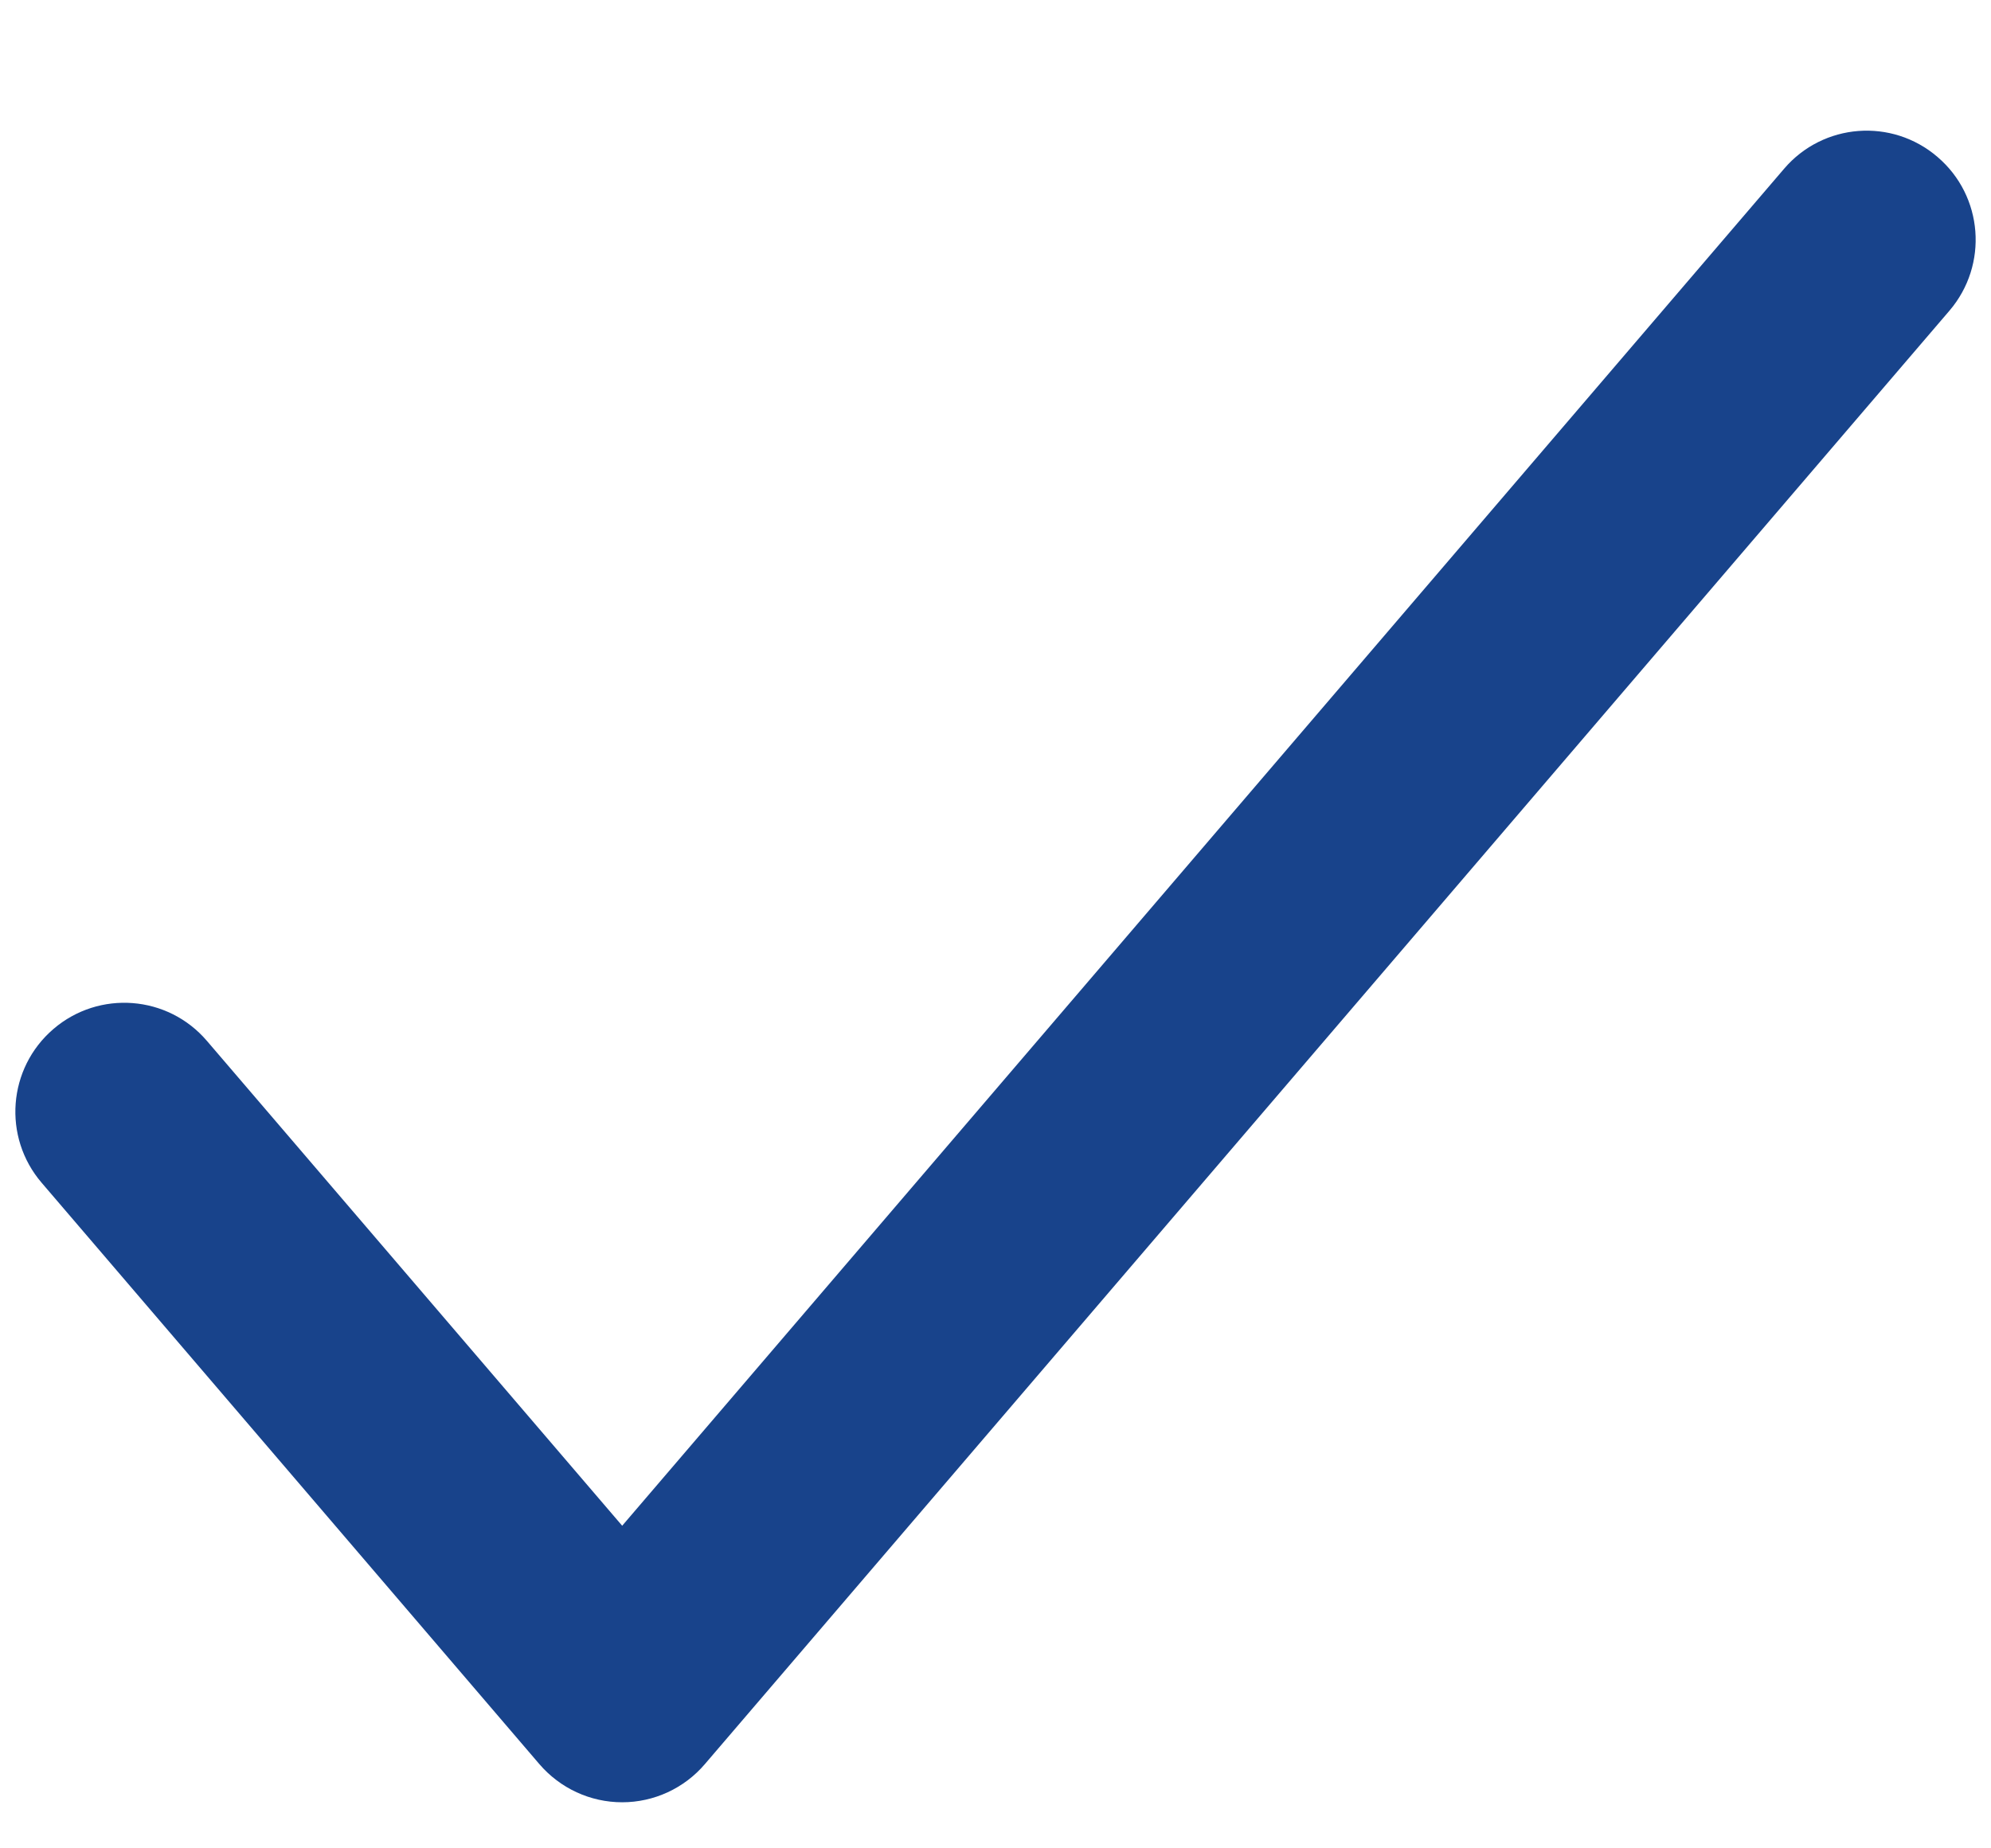 <svg width="14" height="13" viewBox="0 0 14 13" fill="none" xmlns="http://www.w3.org/2000/svg">
<path fill-rule="evenodd" clip-rule="evenodd" d="M13.624 1.104C13.946 1.379 13.983 1.863 13.708 2.185L4.956 12.408C4.811 12.578 4.598 12.676 4.375 12.676C4.151 12.676 3.939 12.578 3.793 12.408L0.293 8.319C0.017 7.997 0.054 7.513 0.376 7.237C0.697 6.962 1.18 6.999 1.455 7.321L4.375 10.731L12.545 1.187C12.82 0.865 13.303 0.828 13.624 1.104Z" fill="#18438B"/>
</svg>
